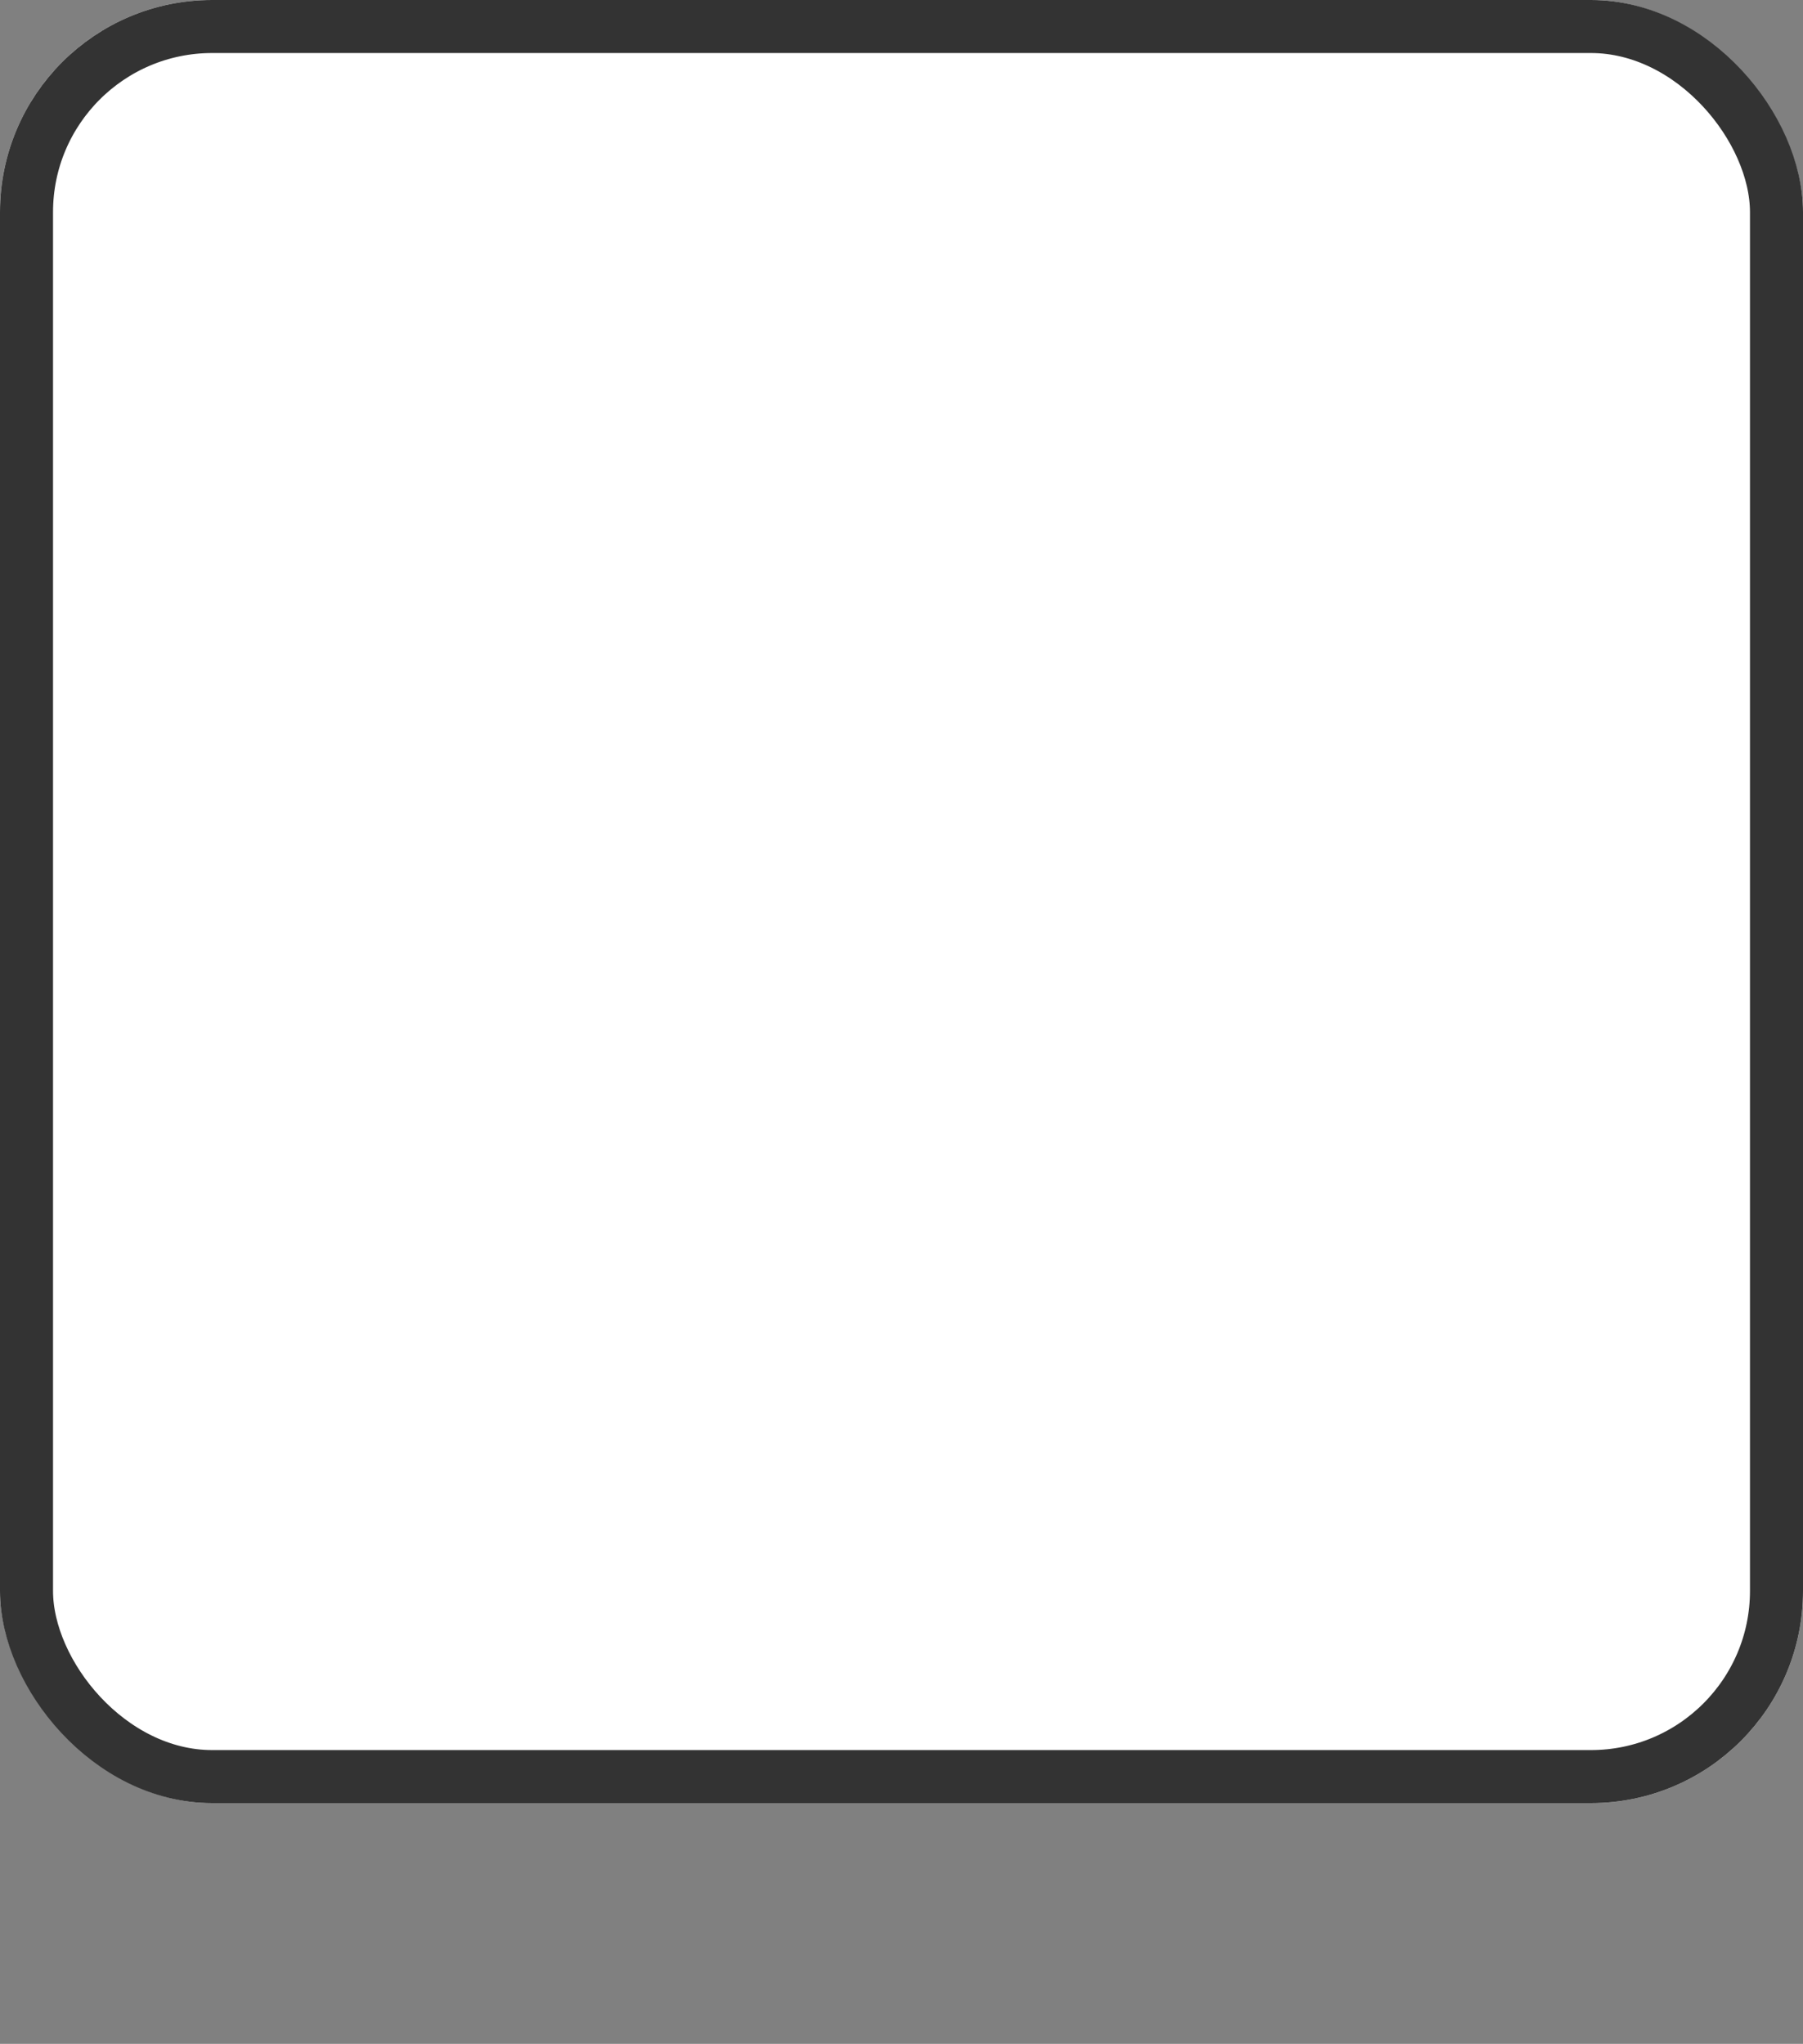 <?xml version="1.0" encoding="UTF-8"?><svg id="Layer_2" xmlns="http://www.w3.org/2000/svg" viewBox="0 0 34 38.54"><rect x="0" y="0" width="34" height="38.54" fill="#808080" stroke="none"/><defs><style>.cls-1{fill:#fff;}.cls-2{fill:none;stroke:#333;}</style></defs><g id="Layer_1-2"><g id="Rectangle_28-3"><rect class="cls-1" width="34" height="34" rx="4" ry="4"/><rect class="cls-2" x=".5" y=".5" width="33" height="33" rx="3.5" ry="3.5"/></g></g></svg>